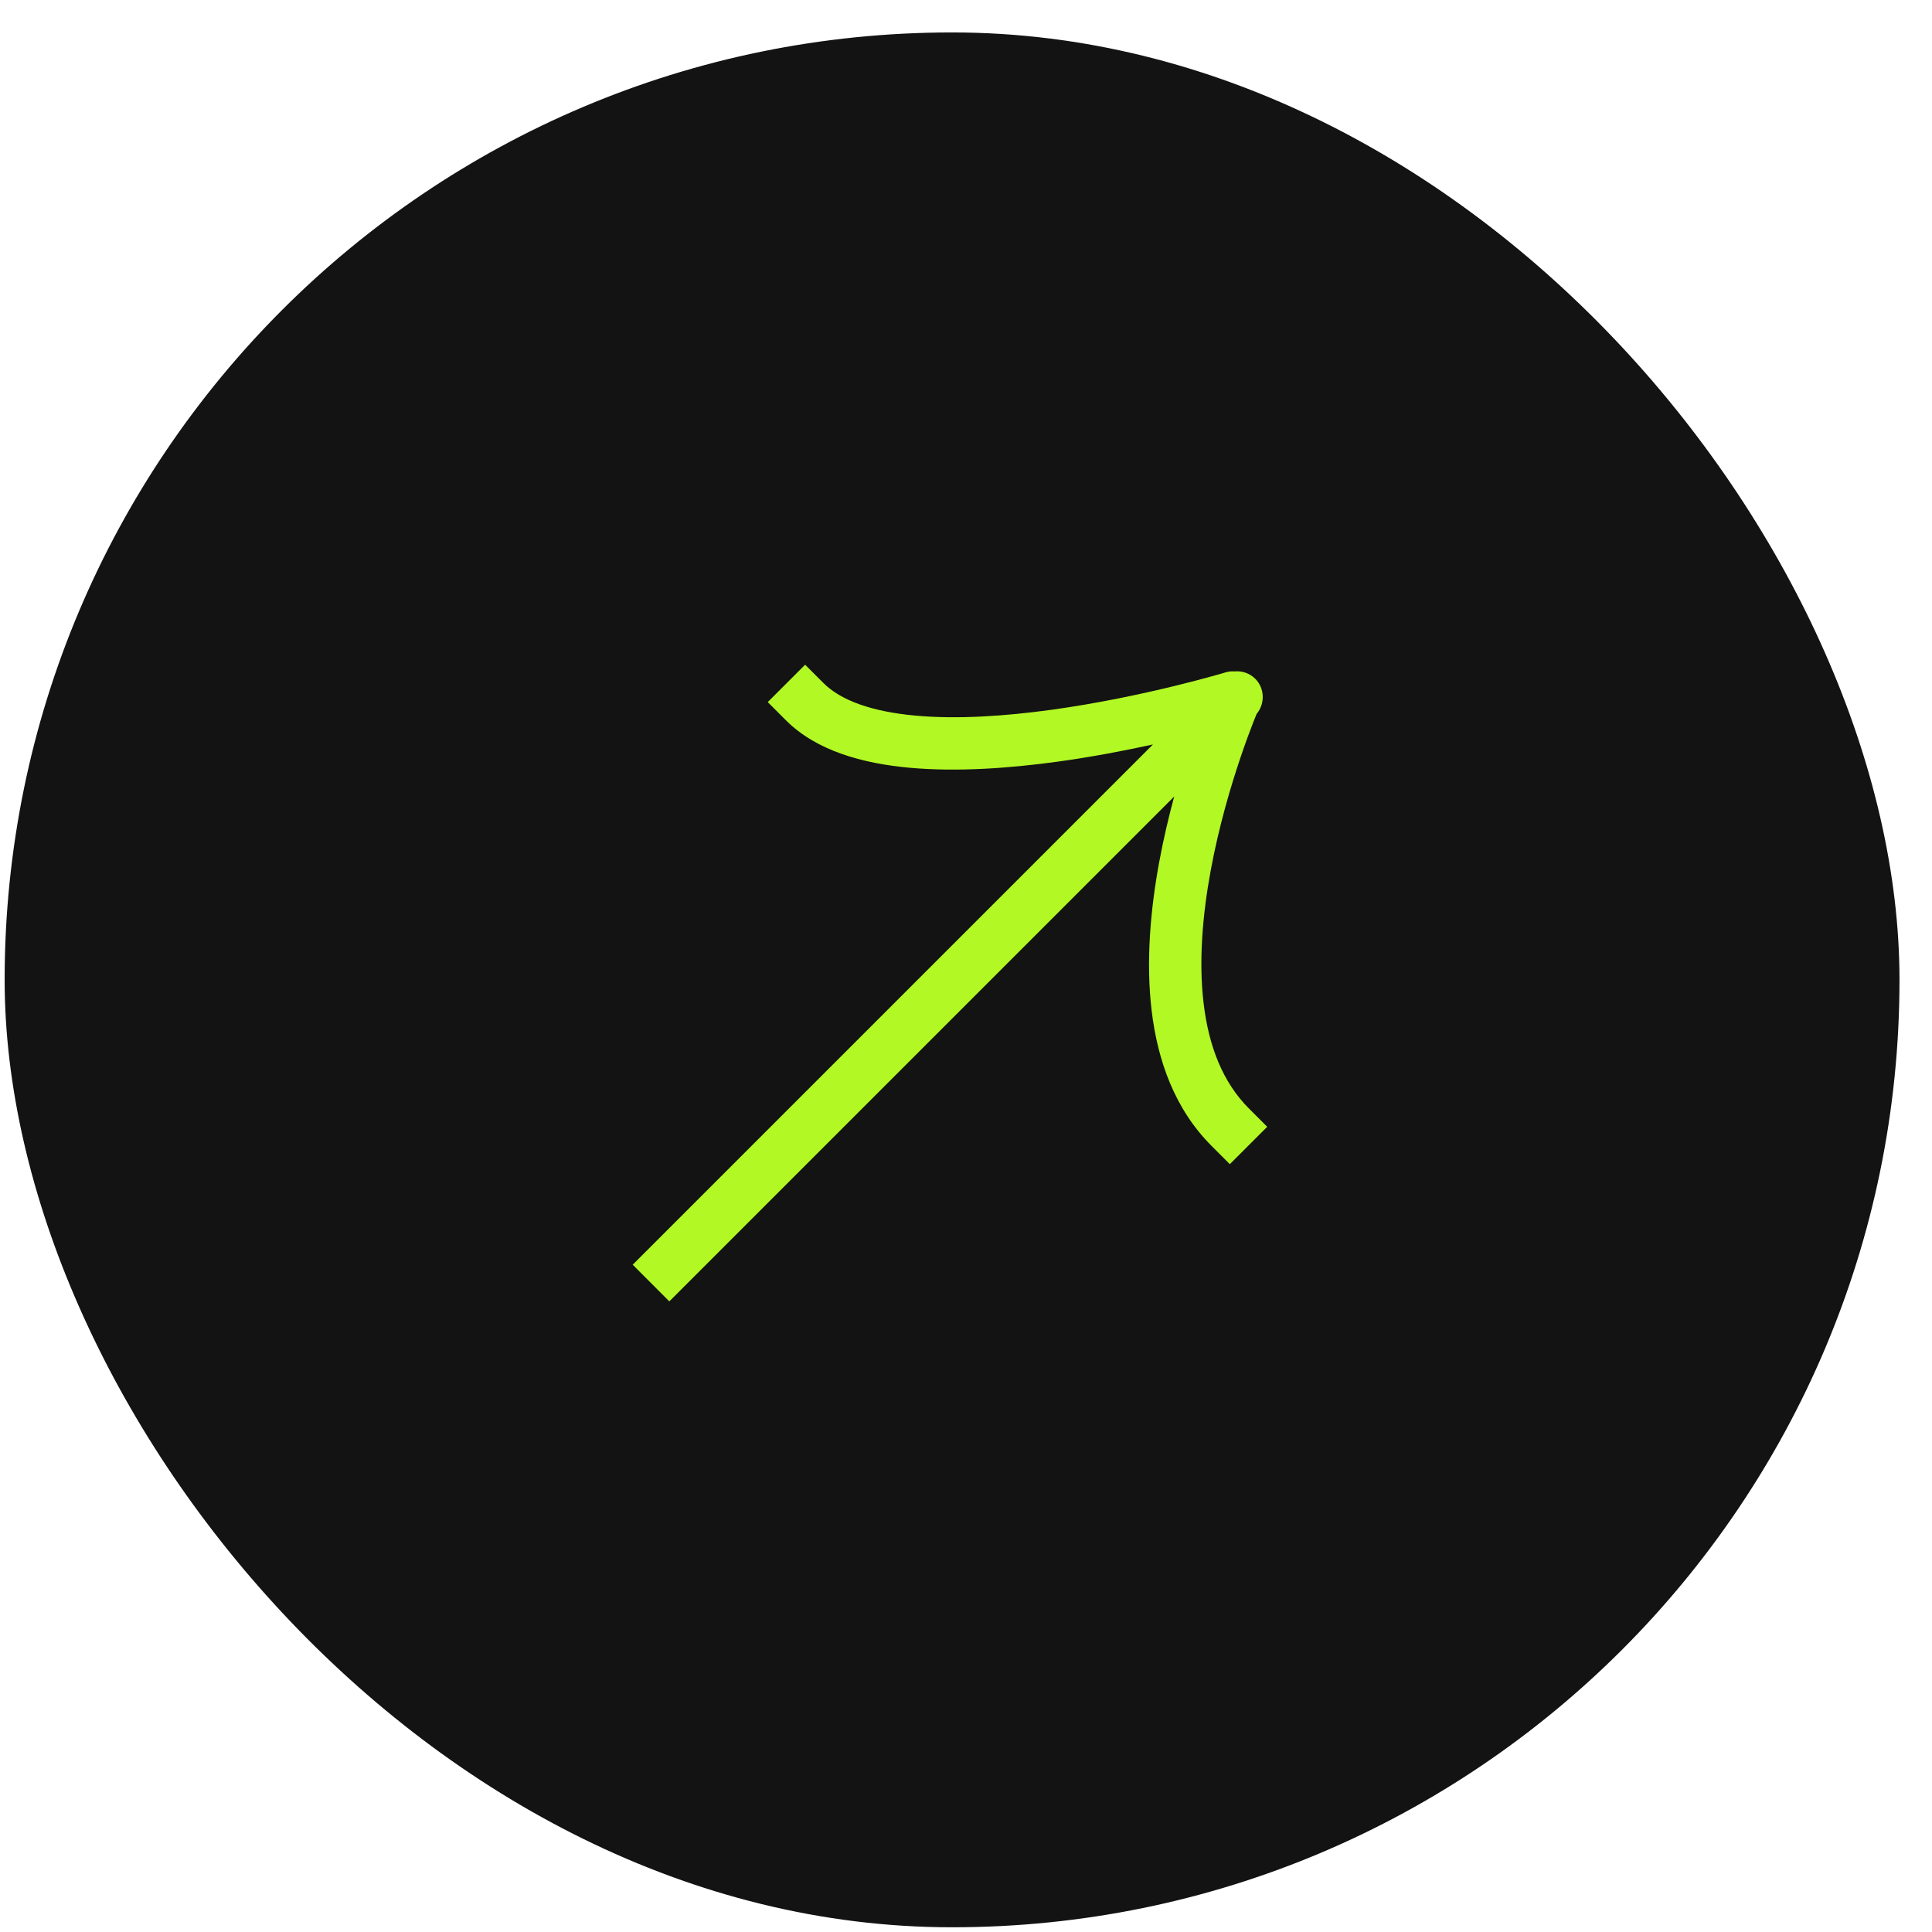 <svg width="52" height="52" viewBox="0 0 52 52" fill="none" xmlns="http://www.w3.org/2000/svg">
<rect x="0.125" y="0.873" width="51" height="51" rx="25.5" fill="#131313"/>
<path fill-rule="evenodd" clip-rule="evenodd" d="M21.67 17.891L22.163 18.384C22.639 18.86 23.482 19.154 24.629 19.26C25.753 19.364 27.051 19.276 28.301 19.104C29.547 18.932 30.717 18.681 31.579 18.471C32.009 18.367 32.36 18.274 32.602 18.206C32.724 18.173 32.818 18.146 32.881 18.128C32.912 18.119 32.936 18.111 32.952 18.107L32.969 18.102L32.973 18.101L32.974 18.1C33.06 18.074 33.148 18.065 33.232 18.071C33.431 18.053 33.635 18.119 33.786 18.27C34.042 18.527 34.053 18.938 33.821 19.217C33.799 19.271 33.77 19.343 33.735 19.432C33.649 19.652 33.529 19.972 33.395 20.367C33.127 21.159 32.805 22.244 32.587 23.426C32.368 24.613 32.259 25.868 32.396 27.01C32.532 28.151 32.908 29.129 33.614 29.834L34.107 30.328L33.101 31.334L32.608 30.84C31.616 29.849 31.157 28.54 30.997 27.205C30.837 25.872 30.968 24.462 31.201 23.197C31.316 22.575 31.457 21.98 31.604 21.438L18.015 35.027L17.029 34.04L31.032 20.037C30.278 20.202 29.395 20.372 28.467 20.5C27.165 20.679 25.748 20.781 24.472 20.663C23.219 20.548 21.976 20.209 21.157 19.39L20.664 18.897L21.67 17.891Z" fill="#B2F824"/>
</svg>
